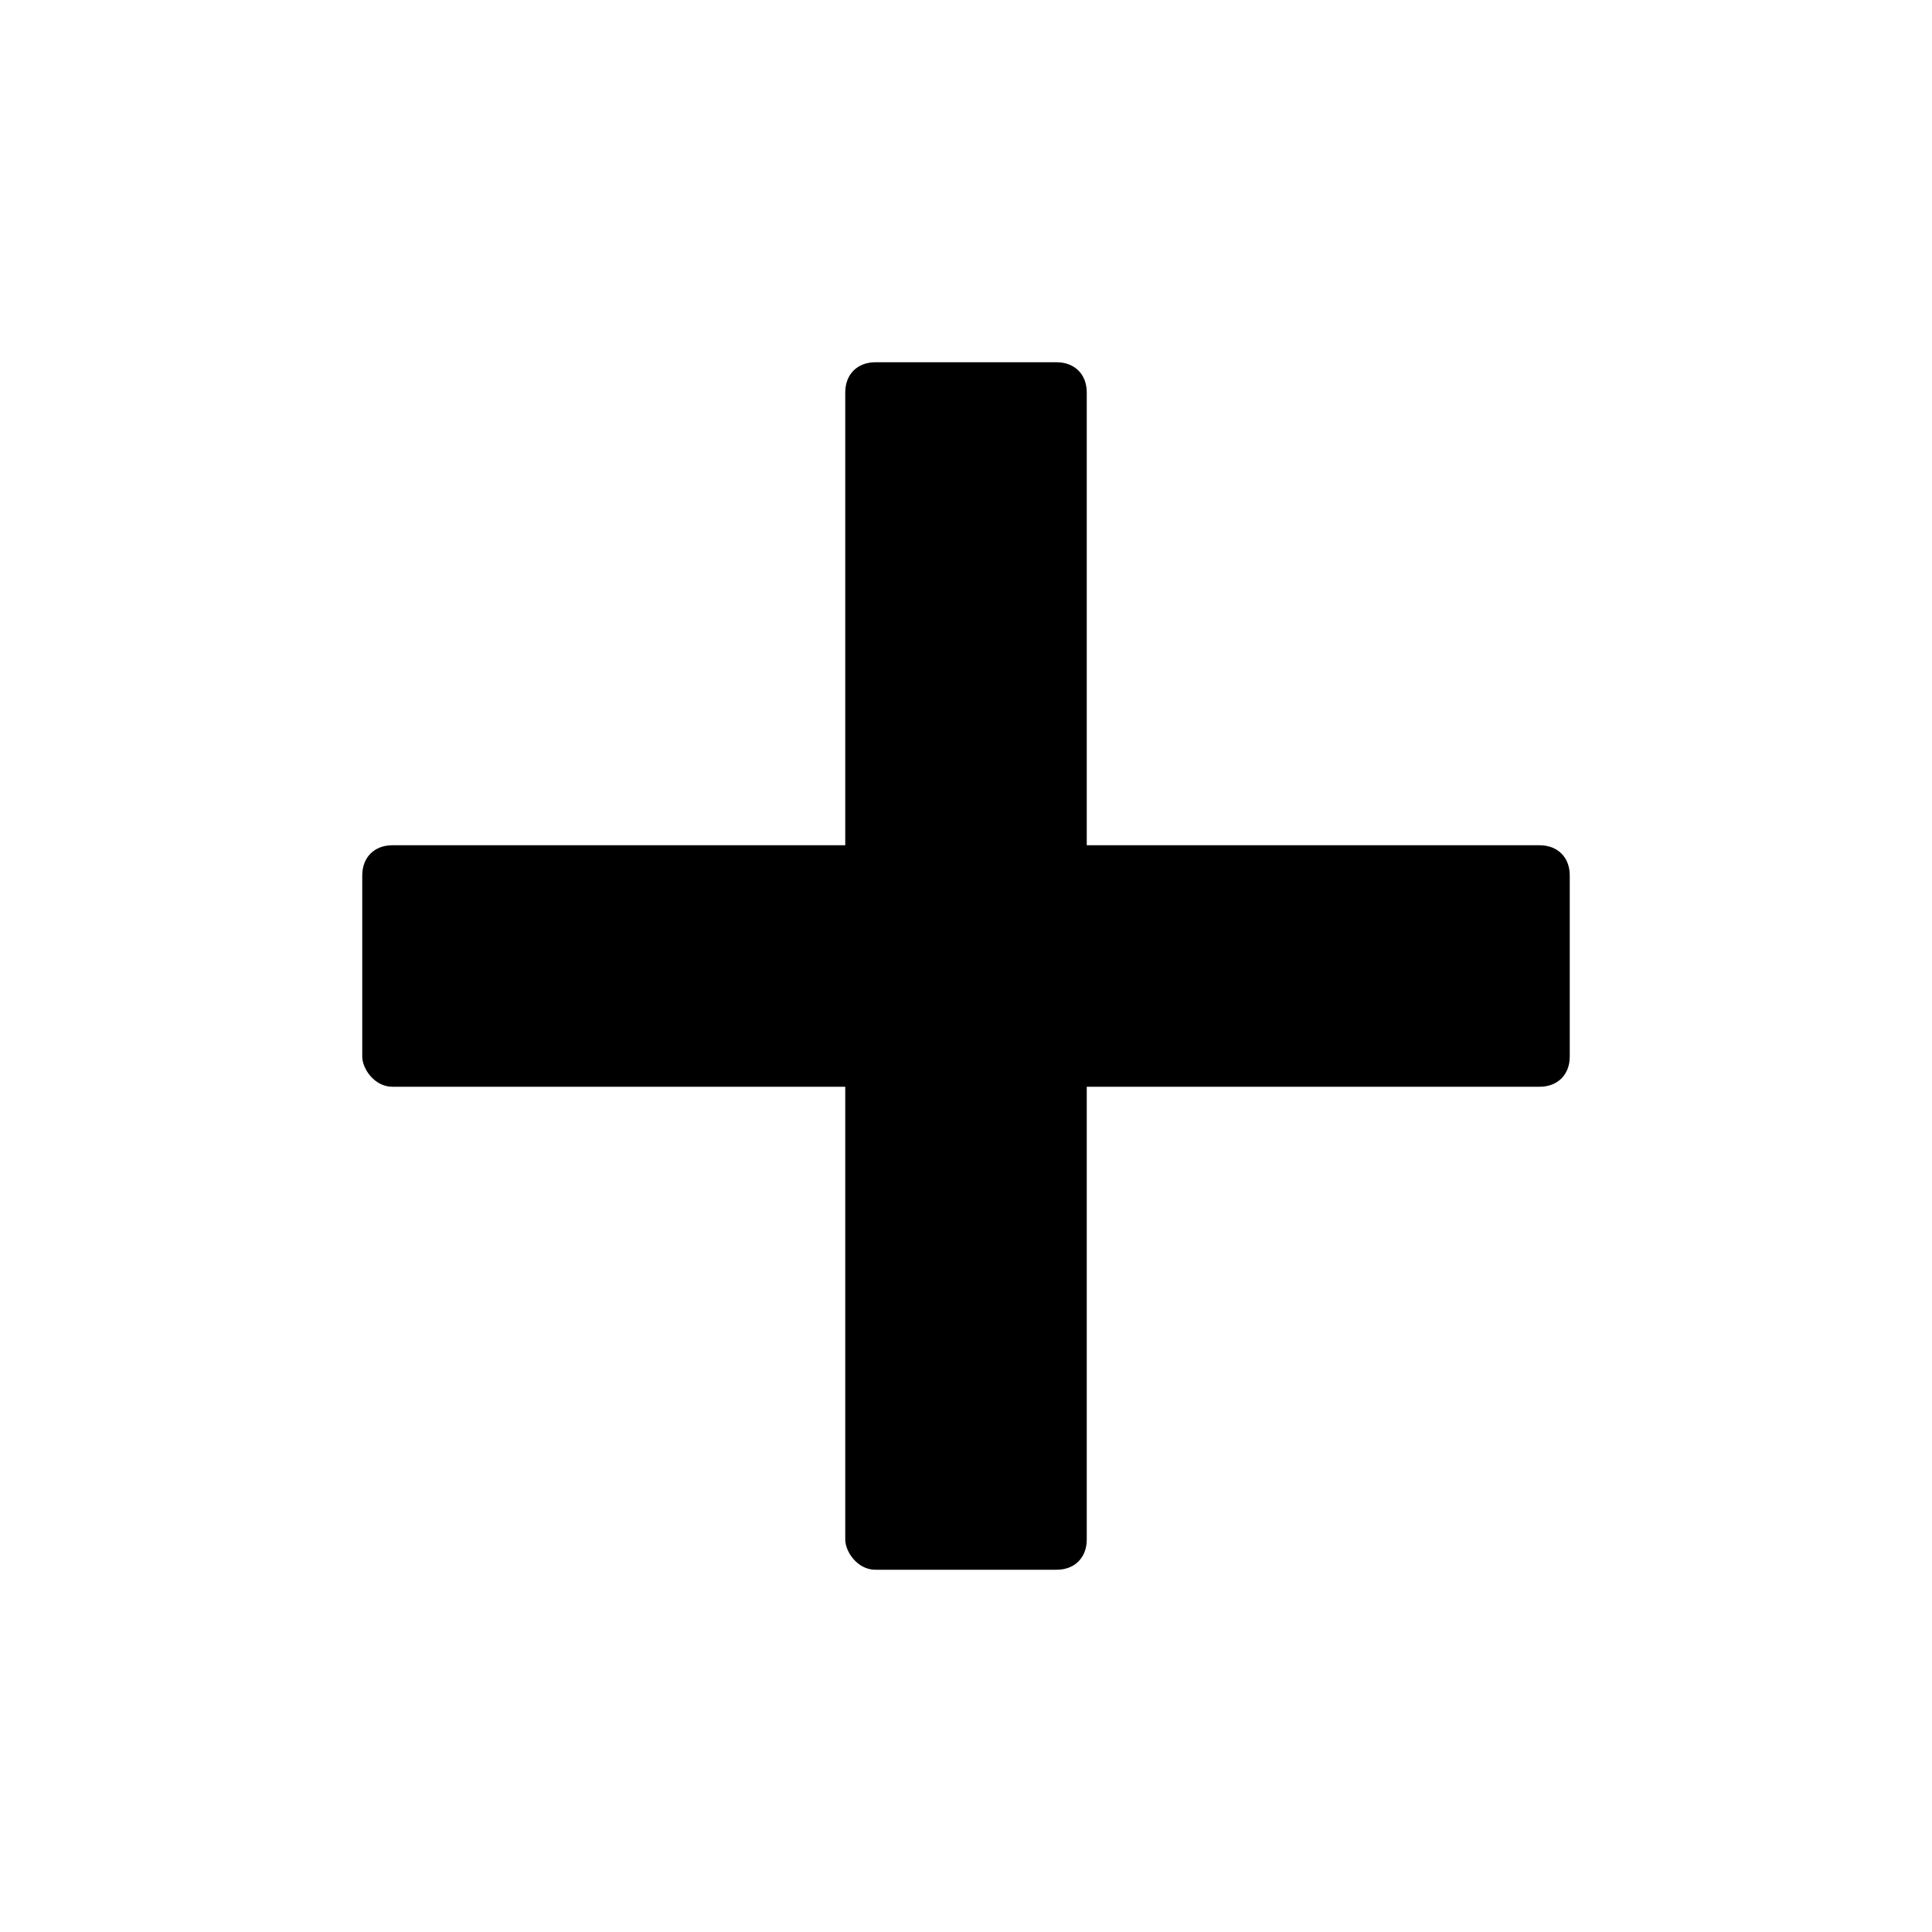 <svg xmlns="http://www.w3.org/2000/svg" width="32" height="32"><path d="M26 14.5v3c0 .3-.2.5-.5.5h-7.5v7.5c0 .3-.2.5-.5.5h-3c-.3 0-.5-.3-.5-.5v-7.5h-7.5c-.3 0-.5-.3-.5-.5v-3c0-.3.2-.5.5-.5h7.5v-7.5c0-.3.2-.5.5-.5h3c.3 0 .5.2.5.5v7.5h7.5c.3 0 .5.2.5.5z"/></svg>